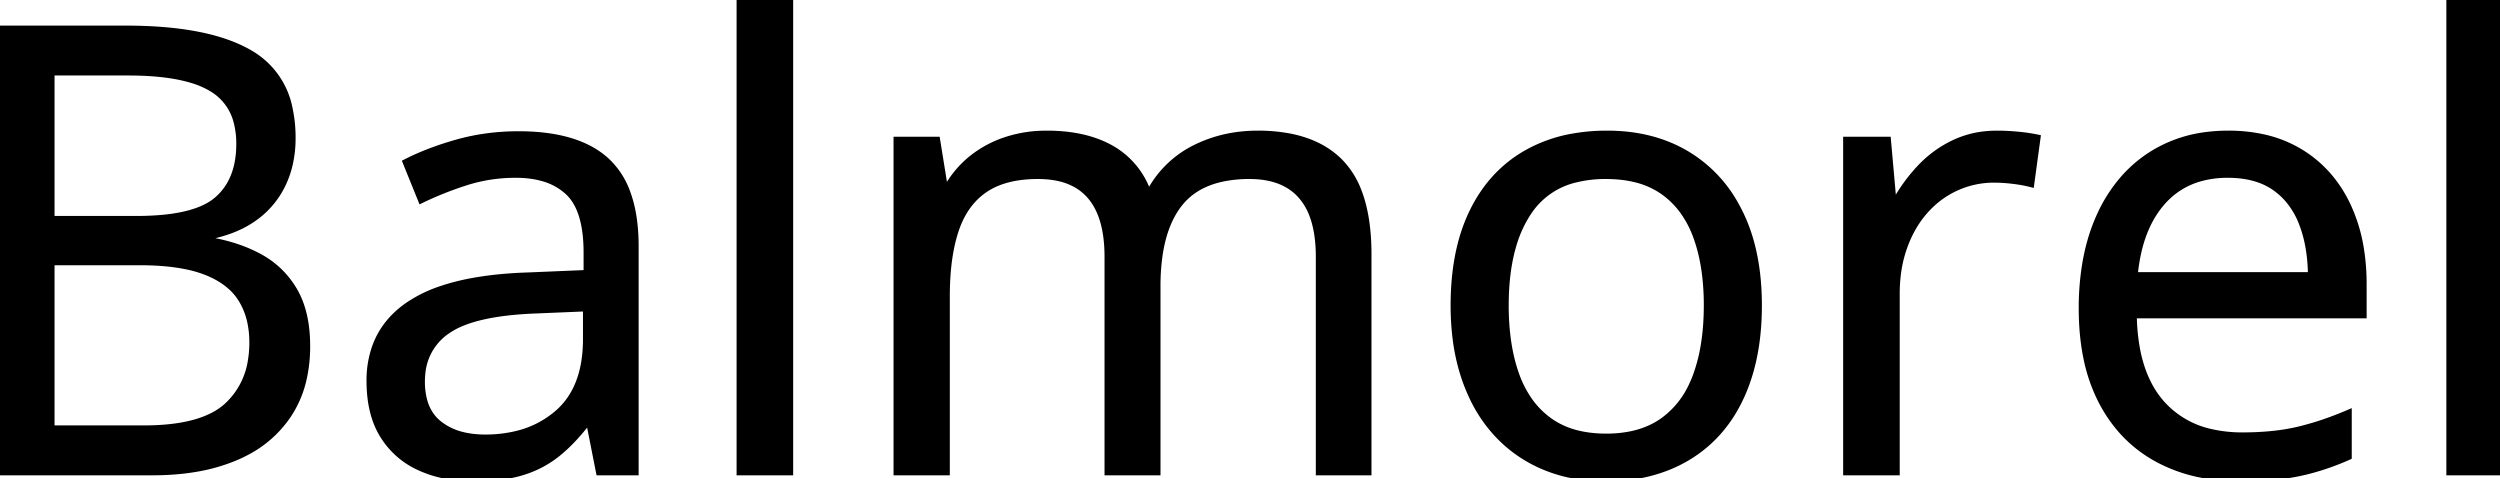 <svg width="402.1" height="76.954" viewBox="0 0 402.1 76.954" xmlns="http://www.w3.org/2000/svg"><g id="svgGroup" stroke-linecap="round" fill-rule="evenodd" font-size="9pt" stroke="#000" stroke-width="0.25mm" fill="#000" style="stroke:#000;stroke-width:0.25mm;fill:#000"><path d="M 220.117 40.918 L 220.117 75.977 L 212.109 75.977 L 212.109 41.309 A 24.009 24.009 0 0 0 211.862 37.739 Q 211.583 35.886 210.988 34.397 A 9.894 9.894 0 0 0 209.302 31.567 Q 206.626 28.473 201.488 28.327 A 18.117 18.117 0 0 0 200.977 28.32 A 21.11 21.11 0 0 0 196.743 28.716 Q 192.17 29.653 189.697 32.813 Q 187.083 36.153 186.413 41.843 A 35.989 35.989 0 0 0 186.182 46.045 L 186.182 75.977 L 178.125 75.977 L 178.125 41.309 Q 178.125 37.907 177.362 35.403 A 12.535 12.535 0 0 0 176.88 34.082 Q 175.635 31.201 173.169 29.761 A 9.932 9.932 0 0 0 170.38 28.68 Q 169.164 28.399 167.75 28.338 A 18.553 18.553 0 0 0 166.943 28.32 Q 161.621 28.32 158.398 30.518 Q 155.176 32.715 153.735 37.036 Q 152.557 40.572 152.343 45.431 A 50.535 50.535 0 0 0 152.295 47.656 L 152.295 75.977 L 144.189 75.977 L 144.189 22.461 L 150.732 22.461 L 151.953 30.029 L 152.393 30.029 A 16.111 16.111 0 0 1 156.445 25.342 A 17.599 17.599 0 0 1 161.914 22.461 A 20.57 20.57 0 0 1 167.511 21.5 A 23.43 23.43 0 0 1 168.359 21.484 Q 173.62 21.484 177.412 23.171 A 15.55 15.55 0 0 1 178.589 23.755 A 13.123 13.123 0 0 1 184.445 30.359 A 16.488 16.488 0 0 1 184.57 30.664 L 185.01 30.664 A 16.706 16.706 0 0 1 192.236 23.755 Q 196.826 21.484 202.295 21.484 A 26.972 26.972 0 0 1 207.394 21.935 Q 212.537 22.926 215.625 26.099 A 13.769 13.769 0 0 1 218.595 30.933 Q 220.117 34.978 220.117 40.918 Z M 0 75.977 L 0 4.59 L 20.215 4.59 Q 32.53 4.59 39.218 7.982 A 19.037 19.037 0 0 1 40.332 8.594 A 13.19 13.19 0 0 1 46.622 17.63 A 22.062 22.062 0 0 1 47.07 22.217 A 18.635 18.635 0 0 1 46.596 26.501 A 15.414 15.414 0 0 1 45.483 29.663 A 14.064 14.064 0 0 1 40.869 35.107 Q 37.842 37.256 33.398 38.086 L 33.398 38.574 A 28.384 28.384 0 0 1 38.268 39.762 A 22.855 22.855 0 0 1 41.699 41.26 Q 45.313 43.213 47.363 46.729 Q 49.15 49.791 49.38 54.298 A 26.772 26.772 0 0 1 49.414 55.664 A 23.664 23.664 0 0 1 48.871 60.861 A 17.358 17.358 0 0 1 46.362 66.797 A 18.238 18.238 0 0 1 39.503 72.836 A 22.753 22.753 0 0 1 37.744 73.657 A 28.833 28.833 0 0 1 31.459 75.432 Q 28.25 75.977 24.561 75.977 L 0 75.977 Z M 102.246 39.6 L 102.246 75.977 L 96.338 75.977 L 94.775 68.066 L 94.385 68.066 A 32.278 32.278 0 0 1 91.87 70.986 A 25.32 25.32 0 0 1 89.697 72.974 A 16.728 16.728 0 0 1 84.504 75.807 A 19.139 19.139 0 0 1 84.058 75.952 A 19.935 19.935 0 0 1 81.103 76.619 Q 79.592 76.848 77.855 76.92 A 39.485 39.485 0 0 1 76.221 76.953 A 23.798 23.798 0 0 1 71.613 76.526 A 18.539 18.539 0 0 1 67.554 75.244 A 13.36 13.36 0 0 1 61.597 70.068 Q 59.424 66.602 59.424 61.279 A 16.039 16.039 0 0 1 60.354 55.692 Q 61.854 51.627 65.771 48.975 A 21.788 21.788 0 0 1 71.055 46.436 Q 76.218 44.698 83.728 44.34 A 78.999 78.999 0 0 1 85.107 44.287 L 94.336 43.896 L 94.336 40.625 Q 94.336 33.691 91.357 30.908 A 9.738 9.738 0 0 0 87.37 28.696 Q 85.415 28.125 82.959 28.125 A 26.076 26.076 0 0 0 74.951 29.346 A 54.796 54.796 0 0 0 67.725 32.227 L 65.234 26.074 Q 68.848 24.219 73.535 22.9 Q 78.223 21.582 83.398 21.582 Q 92.969 21.582 97.607 25.879 A 13.002 13.002 0 0 1 100.937 31.034 Q 101.714 33.147 102.03 35.771 A 32.088 32.088 0 0 1 102.246 39.6 Z M 380.176 45.703 L 380.176 50.732 L 343.213 50.732 A 31.991 31.991 0 0 0 343.734 56.184 Q 344.778 61.697 347.9 65.088 A 14.792 14.792 0 0 0 355.678 69.489 A 22.359 22.359 0 0 0 360.693 70.02 A 47.71 47.71 0 0 0 364.912 69.842 Q 367.48 69.614 369.678 69.092 A 46.047 46.047 0 0 0 374.675 67.589 A 56.04 56.04 0 0 0 377.783 66.357 L 377.783 73.486 A 40.904 40.904 0 0 1 371.745 75.647 A 36.059 36.059 0 0 1 369.751 76.123 Q 366.331 76.836 361.847 76.937 A 66.892 66.892 0 0 1 360.352 76.953 A 31.944 31.944 0 0 1 353.553 76.261 A 24.615 24.615 0 0 1 346.899 73.804 Q 341.162 70.654 337.988 64.551 A 26.772 26.772 0 0 1 335.559 57.53 Q 334.931 54.459 334.833 50.931 A 47.526 47.526 0 0 1 334.814 49.609 A 43.318 43.318 0 0 1 335.371 42.491 Q 336.052 38.402 337.569 34.979 A 26.978 26.978 0 0 1 337.72 34.644 A 24.246 24.246 0 0 1 341.613 28.596 A 20.949 20.949 0 0 1 345.923 24.902 A 21.344 21.344 0 0 1 354.901 21.701 A 27.439 27.439 0 0 1 358.398 21.484 A 25.903 25.903 0 0 1 364.006 22.064 A 19.5 19.5 0 0 1 370.117 24.512 Q 375 27.539 377.588 32.983 A 26.13 26.13 0 0 1 379.74 40.043 A 35.241 35.241 0 0 1 380.176 45.703 Z M 327.734 22.119 L 326.709 29.639 Q 325.391 29.297 323.779 29.102 A 27.288 27.288 0 0 0 321.865 28.935 A 22.224 22.224 0 0 0 320.752 28.906 A 14.561 14.561 0 0 0 314.673 30.2 Q 311.816 31.494 309.668 33.911 Q 307.52 36.328 306.299 39.722 A 20.601 20.601 0 0 0 305.222 44.502 A 25.769 25.769 0 0 0 305.078 47.266 L 305.078 75.977 L 296.924 75.977 L 296.924 22.461 L 303.662 22.461 L 304.541 32.324 L 304.883 32.324 A 26.833 26.833 0 0 1 308.887 26.88 A 18.127 18.127 0 0 1 314.331 22.949 A 15.397 15.397 0 0 1 319.608 21.554 A 18.68 18.68 0 0 1 321.24 21.484 A 33.676 33.676 0 0 1 323.74 21.581 A 38.653 38.653 0 0 1 324.609 21.655 Q 326.367 21.826 327.734 22.119 Z M 127.1 0 L 127.1 75.977 L 118.945 75.977 L 118.945 0 L 127.1 0 Z M 402.1 0 L 402.1 75.977 L 393.945 75.977 L 393.945 0 L 402.1 0 Z M 282.91 49.121 Q 282.91 55.713 281.201 60.889 A 26.362 26.362 0 0 1 278.8 66.202 A 21.849 21.849 0 0 1 276.27 69.629 Q 273.047 73.193 268.481 75.073 A 24.667 24.667 0 0 1 262.307 76.689 A 31.567 31.567 0 0 1 258.154 76.953 A 26.711 26.711 0 0 1 251.793 76.219 A 23.087 23.087 0 0 1 248.315 75.073 A 21.691 21.691 0 0 1 240.601 69.629 A 23.365 23.365 0 0 1 236.759 63.82 A 28.925 28.925 0 0 1 235.571 60.889 A 31.912 31.912 0 0 1 234.13 54.618 A 42.472 42.472 0 0 1 233.789 49.121 Q 233.789 41.311 236.141 35.563 A 25.318 25.318 0 0 1 236.768 34.155 Q 239.746 27.979 245.288 24.731 A 23.222 23.222 0 0 1 253.045 21.941 A 31.212 31.212 0 0 1 258.496 21.484 Q 265.82 21.484 271.313 24.756 A 21.745 21.745 0 0 1 279.265 33.071 A 26.498 26.498 0 0 1 279.858 34.204 Q 282.728 40.013 282.899 48.089 A 48.772 48.772 0 0 1 282.91 49.121 Z M 242.188 49.121 A 40.941 40.941 0 0 0 242.509 54.389 Q 242.863 57.115 243.607 59.451 A 23.827 23.827 0 0 0 243.896 60.303 A 17.163 17.163 0 0 0 245.947 64.329 A 13.815 13.815 0 0 0 249.17 67.627 A 12.996 12.996 0 0 0 253.829 69.72 Q 255.635 70.153 257.742 70.207 A 23.652 23.652 0 0 0 258.35 70.215 A 19.645 19.645 0 0 0 262.359 69.828 Q 264.936 69.291 266.943 68.009 A 12.072 12.072 0 0 0 267.505 67.627 A 14.242 14.242 0 0 0 271.831 62.537 A 18.412 18.412 0 0 0 272.803 60.303 A 27.309 27.309 0 0 0 274.071 55.226 Q 274.512 52.394 274.512 49.121 A 40.354 40.354 0 0 0 274.208 44.033 Q 273.869 41.371 273.153 39.093 A 23.205 23.205 0 0 0 272.803 38.062 A 16.72 16.72 0 0 0 270.712 34.042 A 13.634 13.634 0 0 0 267.529 30.859 A 13.031 13.031 0 0 0 263.04 28.851 Q 261.293 28.42 259.256 28.339 A 24.1 24.1 0 0 0 258.301 28.32 A 19.864 19.864 0 0 0 253.52 28.859 A 12.427 12.427 0 0 0 246.069 33.838 A 19.185 19.185 0 0 0 243.416 39.479 Q 242.188 43.628 242.188 49.121 Z M 22.412 42.188 L 8.301 42.188 L 8.301 68.896 L 23.145 68.896 Q 31.593 68.896 35.659 65.955 A 9.55 9.55 0 0 0 36.621 65.161 A 12.385 12.385 0 0 0 40.357 57.921 A 17.732 17.732 0 0 0 40.576 55.078 A 15.424 15.424 0 0 0 40.235 51.756 A 11.515 11.515 0 0 0 38.794 48.145 Q 37.064 45.348 33.262 43.816 A 17.524 17.524 0 0 0 33.032 43.726 A 19.472 19.472 0 0 0 29.828 42.819 Q 26.666 42.188 22.412 42.188 Z M 8.301 11.67 L 8.301 35.205 L 21.973 35.205 A 44.567 44.567 0 0 0 26.277 35.013 Q 30.557 34.596 33.15 33.274 A 8.794 8.794 0 0 0 34.888 32.129 Q 38.458 29.069 38.476 23.206 A 19.396 19.396 0 0 0 38.477 23.145 A 13.651 13.651 0 0 0 38.08 19.743 A 8.665 8.665 0 0 0 34.204 14.355 A 13.798 13.798 0 0 0 30.902 12.896 Q 27.549 11.867 22.568 11.701 A 59.247 59.247 0 0 0 20.605 11.67 L 8.301 11.67 Z M 94.238 54.541 L 94.238 49.609 L 86.084 49.951 Q 76.074 50.342 71.973 53.223 A 9.173 9.173 0 0 0 67.961 59.864 A 12.31 12.31 0 0 0 67.871 61.377 A 11.956 11.956 0 0 0 68.14 63.997 Q 68.735 66.649 70.654 68.164 A 9.728 9.728 0 0 0 74.298 69.926 Q 75.667 70.28 77.273 70.346 A 18.258 18.258 0 0 0 78.027 70.361 A 21.019 21.019 0 0 0 83.297 69.733 A 15.496 15.496 0 0 0 89.697 66.406 Q 93.892 62.752 94.212 55.723 A 26.034 26.034 0 0 0 94.238 54.541 Z M 343.359 44.238 L 371.68 44.238 Q 371.631 39.453 370.19 35.815 A 13.09 13.09 0 0 0 368.178 32.329 A 11.395 11.395 0 0 0 365.82 30.151 Q 363.1 28.27 358.948 28.135 A 20.005 20.005 0 0 0 358.301 28.125 A 16.032 16.032 0 0 0 353.651 28.767 A 12.413 12.413 0 0 0 347.949 32.373 Q 344.559 36.107 343.583 42.443 A 31.738 31.738 0 0 0 343.359 44.238 Z" vector-effect="non-scaling-stroke"/></g></svg>
